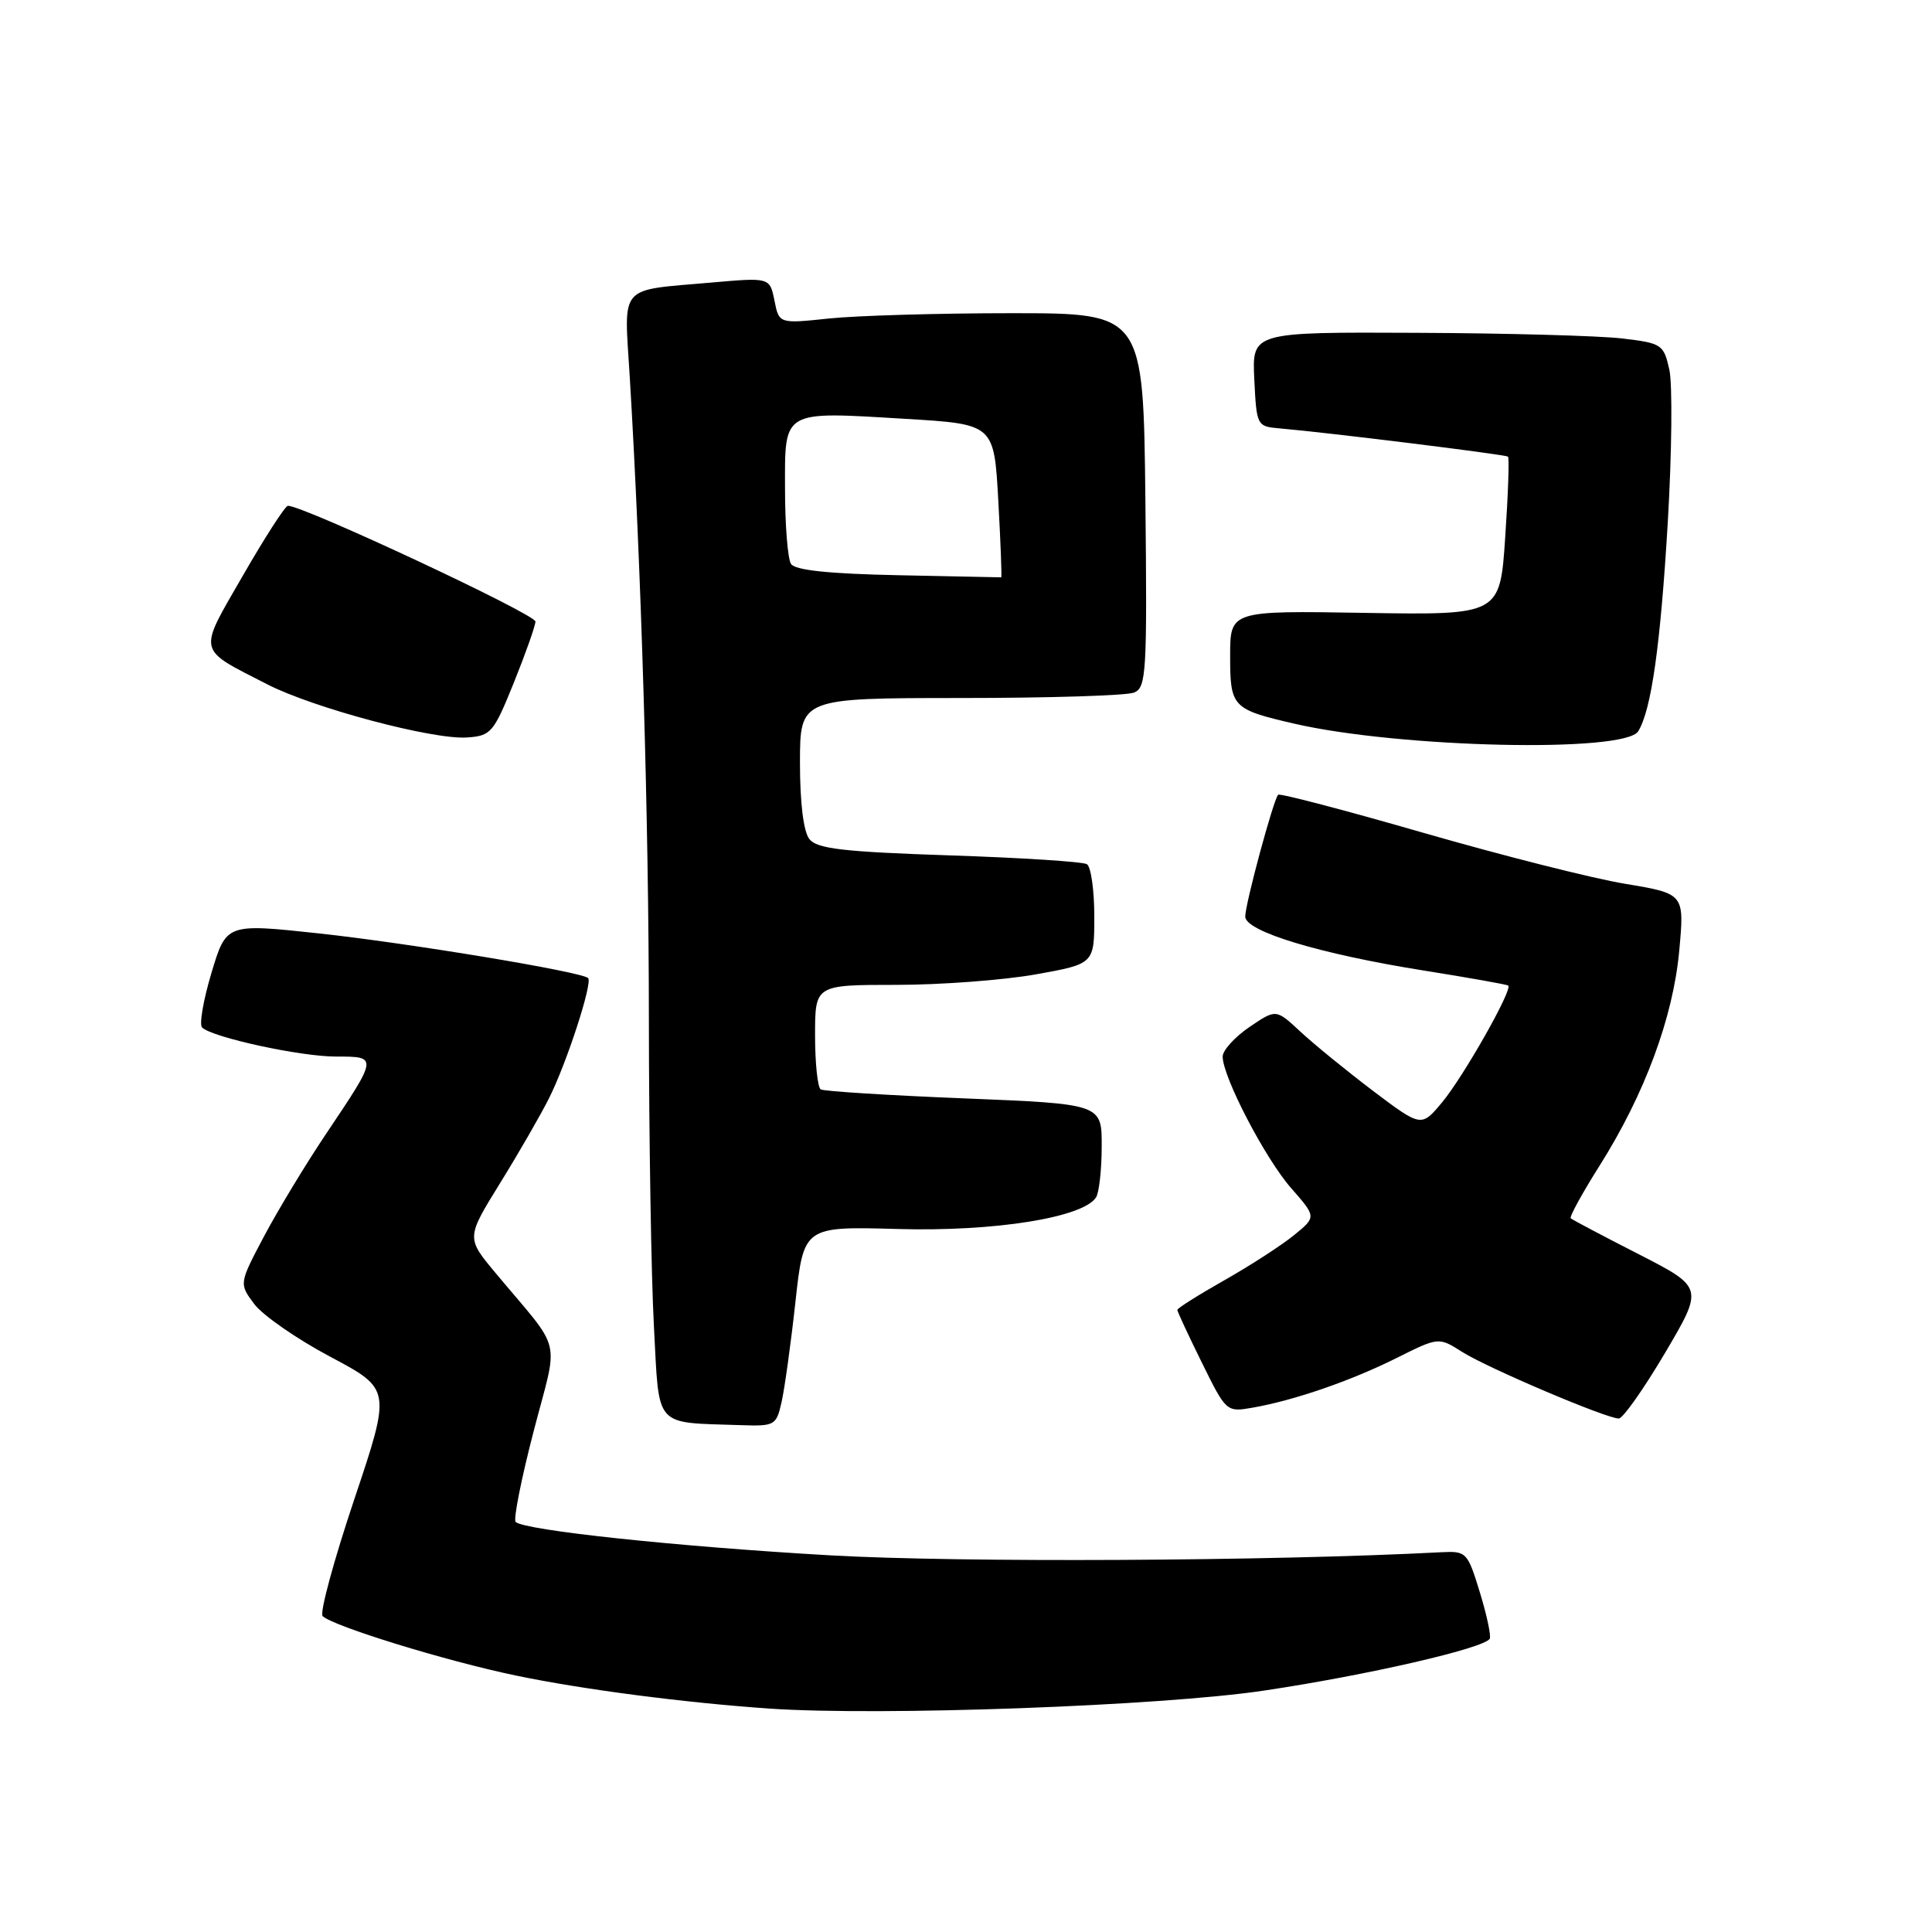 <?xml version="1.0" encoding="UTF-8" standalone="no"?>
<!DOCTYPE svg PUBLIC "-//W3C//DTD SVG 1.1//EN" "http://www.w3.org/Graphics/SVG/1.1/DTD/svg11.dtd" >
<svg xmlns="http://www.w3.org/2000/svg" xmlns:xlink="http://www.w3.org/1999/xlink" version="1.1" viewBox="0 0 256 256">
 <g >
 <path fill="currentColor"
d=" M 167.50 224.01 C 181.18 221.97 196.65 218.41 197.40 217.14 C 197.60 216.79 197.02 214.03 196.09 211.00 C 194.45 205.65 194.31 205.51 190.95 205.68 C 168.52 206.86 127.12 207.07 110.00 206.09 C 89.70 204.93 69.44 202.77 68.32 201.66 C 68.01 201.34 69.07 195.95 70.70 189.69 C 74.04 176.80 74.69 179.49 65.64 168.65 C 61.78 164.02 61.78 164.02 66.27 156.76 C 68.74 152.77 71.66 147.70 72.76 145.50 C 75.11 140.81 78.55 130.21 77.93 129.60 C 77.08 128.77 54.27 124.98 42.24 123.68 C 29.99 122.36 29.99 122.36 28.02 128.91 C 26.94 132.51 26.38 135.77 26.78 136.15 C 28.15 137.47 39.80 140.00 44.50 140.00 C 50.10 140.00 50.11 139.95 43.20 150.25 C 40.52 154.24 36.84 160.33 35.00 163.79 C 31.67 170.09 31.67 170.09 33.69 172.79 C 34.80 174.28 39.34 177.43 43.77 179.78 C 51.84 184.07 51.84 184.07 46.92 198.74 C 44.22 206.80 42.34 213.73 42.75 214.14 C 44.13 215.48 59.05 220.08 68.32 222.01 C 77.22 223.87 90.71 225.62 102.00 226.40 C 116.70 227.40 153.91 226.05 167.50 224.01 Z  M 103.57 185.75 C 103.97 183.96 104.80 178.00 105.40 172.50 C 106.50 162.50 106.50 162.50 119.00 162.85 C 131.80 163.21 143.53 161.33 145.23 158.66 C 145.64 158.02 145.98 154.97 145.98 151.89 C 146.00 146.28 146.00 146.28 127.75 145.54 C 117.72 145.14 109.17 144.60 108.75 144.35 C 108.34 144.09 108.00 140.87 108.00 137.19 C 108.00 130.50 108.00 130.50 118.75 130.50 C 124.66 130.50 132.99 129.87 137.25 129.11 C 145.00 127.72 145.00 127.72 145.00 121.42 C 145.00 117.95 144.56 114.85 144.02 114.51 C 143.49 114.18 135.27 113.65 125.77 113.34 C 111.74 112.87 108.27 112.47 107.25 111.19 C 106.47 110.21 106.00 106.40 106.00 101.06 C 106.01 92.50 106.01 92.50 127.25 92.49 C 138.94 92.49 149.30 92.17 150.27 91.77 C 151.90 91.10 152.01 89.17 151.77 66.27 C 151.50 41.50 151.50 41.50 134.00 41.50 C 124.38 41.50 113.51 41.82 109.87 42.20 C 103.23 42.90 103.23 42.90 102.62 39.83 C 102.00 36.76 102.00 36.76 94.25 37.44 C 81.82 38.54 82.69 37.53 83.44 49.85 C 84.97 75.18 85.97 108.52 85.98 135.09 C 85.99 150.82 86.29 169.13 86.65 175.79 C 87.38 189.41 86.53 188.44 98.17 188.84 C 102.67 188.99 102.87 188.88 103.57 185.75 Z  M 220.62 179.28 C 225.74 170.60 225.74 170.60 217.12 166.18 C 212.38 163.76 208.33 161.62 208.13 161.43 C 207.93 161.25 209.64 158.12 211.94 154.48 C 217.93 144.99 221.70 134.82 222.51 125.96 C 223.20 118.42 223.20 118.42 215.35 117.11 C 211.03 116.40 199.01 113.35 188.63 110.36 C 178.25 107.36 169.58 105.09 169.36 105.31 C 168.74 105.93 165.00 119.77 165.00 121.45 C 165.00 123.42 174.91 126.41 188.65 128.60 C 194.62 129.55 199.66 130.45 199.85 130.59 C 200.48 131.08 193.90 142.69 191.09 146.06 C 188.33 149.37 188.33 149.37 181.91 144.53 C 178.39 141.86 174.06 138.33 172.29 136.68 C 169.08 133.69 169.08 133.69 165.55 136.09 C 163.60 137.42 162.01 139.18 162.01 140.00 C 162.00 142.67 167.65 153.53 171.09 157.44 C 174.43 161.25 174.43 161.25 171.46 163.67 C 169.83 165.00 165.69 167.68 162.25 169.63 C 158.81 171.58 156.00 173.35 156.00 173.57 C 156.00 173.78 157.46 176.92 159.25 180.55 C 162.48 187.10 162.51 187.13 166.00 186.52 C 171.52 185.55 179.02 182.96 185.06 179.94 C 190.63 177.16 190.63 177.16 193.75 179.14 C 197.13 181.28 212.87 187.97 214.50 187.96 C 215.05 187.95 217.80 184.05 220.62 179.28 Z  M 217.07 96.90 C 218.81 94.09 220.02 85.53 220.99 69.20 C 221.53 60.01 221.62 50.92 221.20 49.00 C 220.45 45.64 220.21 45.47 214.96 44.85 C 211.96 44.49 199.69 44.15 187.70 44.10 C 165.90 44.00 165.90 44.00 166.20 50.25 C 166.50 56.40 166.55 56.50 169.50 56.76 C 175.94 57.31 199.52 60.23 199.82 60.51 C 200.00 60.68 199.84 65.47 199.45 71.16 C 198.76 81.50 198.76 81.50 180.88 81.21 C 163.00 80.91 163.00 80.91 163.00 86.92 C 163.00 93.70 163.28 93.99 171.50 95.89 C 185.49 99.11 215.28 99.78 217.07 96.90 Z  M 68.07 90.50 C 69.62 86.65 70.92 82.99 70.95 82.36 C 70.99 81.40 40.11 66.96 38.15 67.02 C 37.79 67.03 35.11 71.18 32.20 76.24 C 26.19 86.67 26.00 85.85 35.42 90.68 C 41.53 93.81 57.34 98.03 61.87 97.72 C 65.05 97.51 65.40 97.10 68.07 90.50 Z  M 119.04 76.22 C 109.81 76.03 105.34 75.56 104.81 74.72 C 104.38 74.05 104.02 69.59 104.02 64.82 C 104.00 54.24 103.53 54.51 119.97 55.50 C 131.72 56.20 131.72 56.20 132.28 66.35 C 132.59 71.93 132.76 76.50 132.67 76.50 C 132.58 76.50 126.44 76.37 119.04 76.22 Z "/>
</g>
</svg>